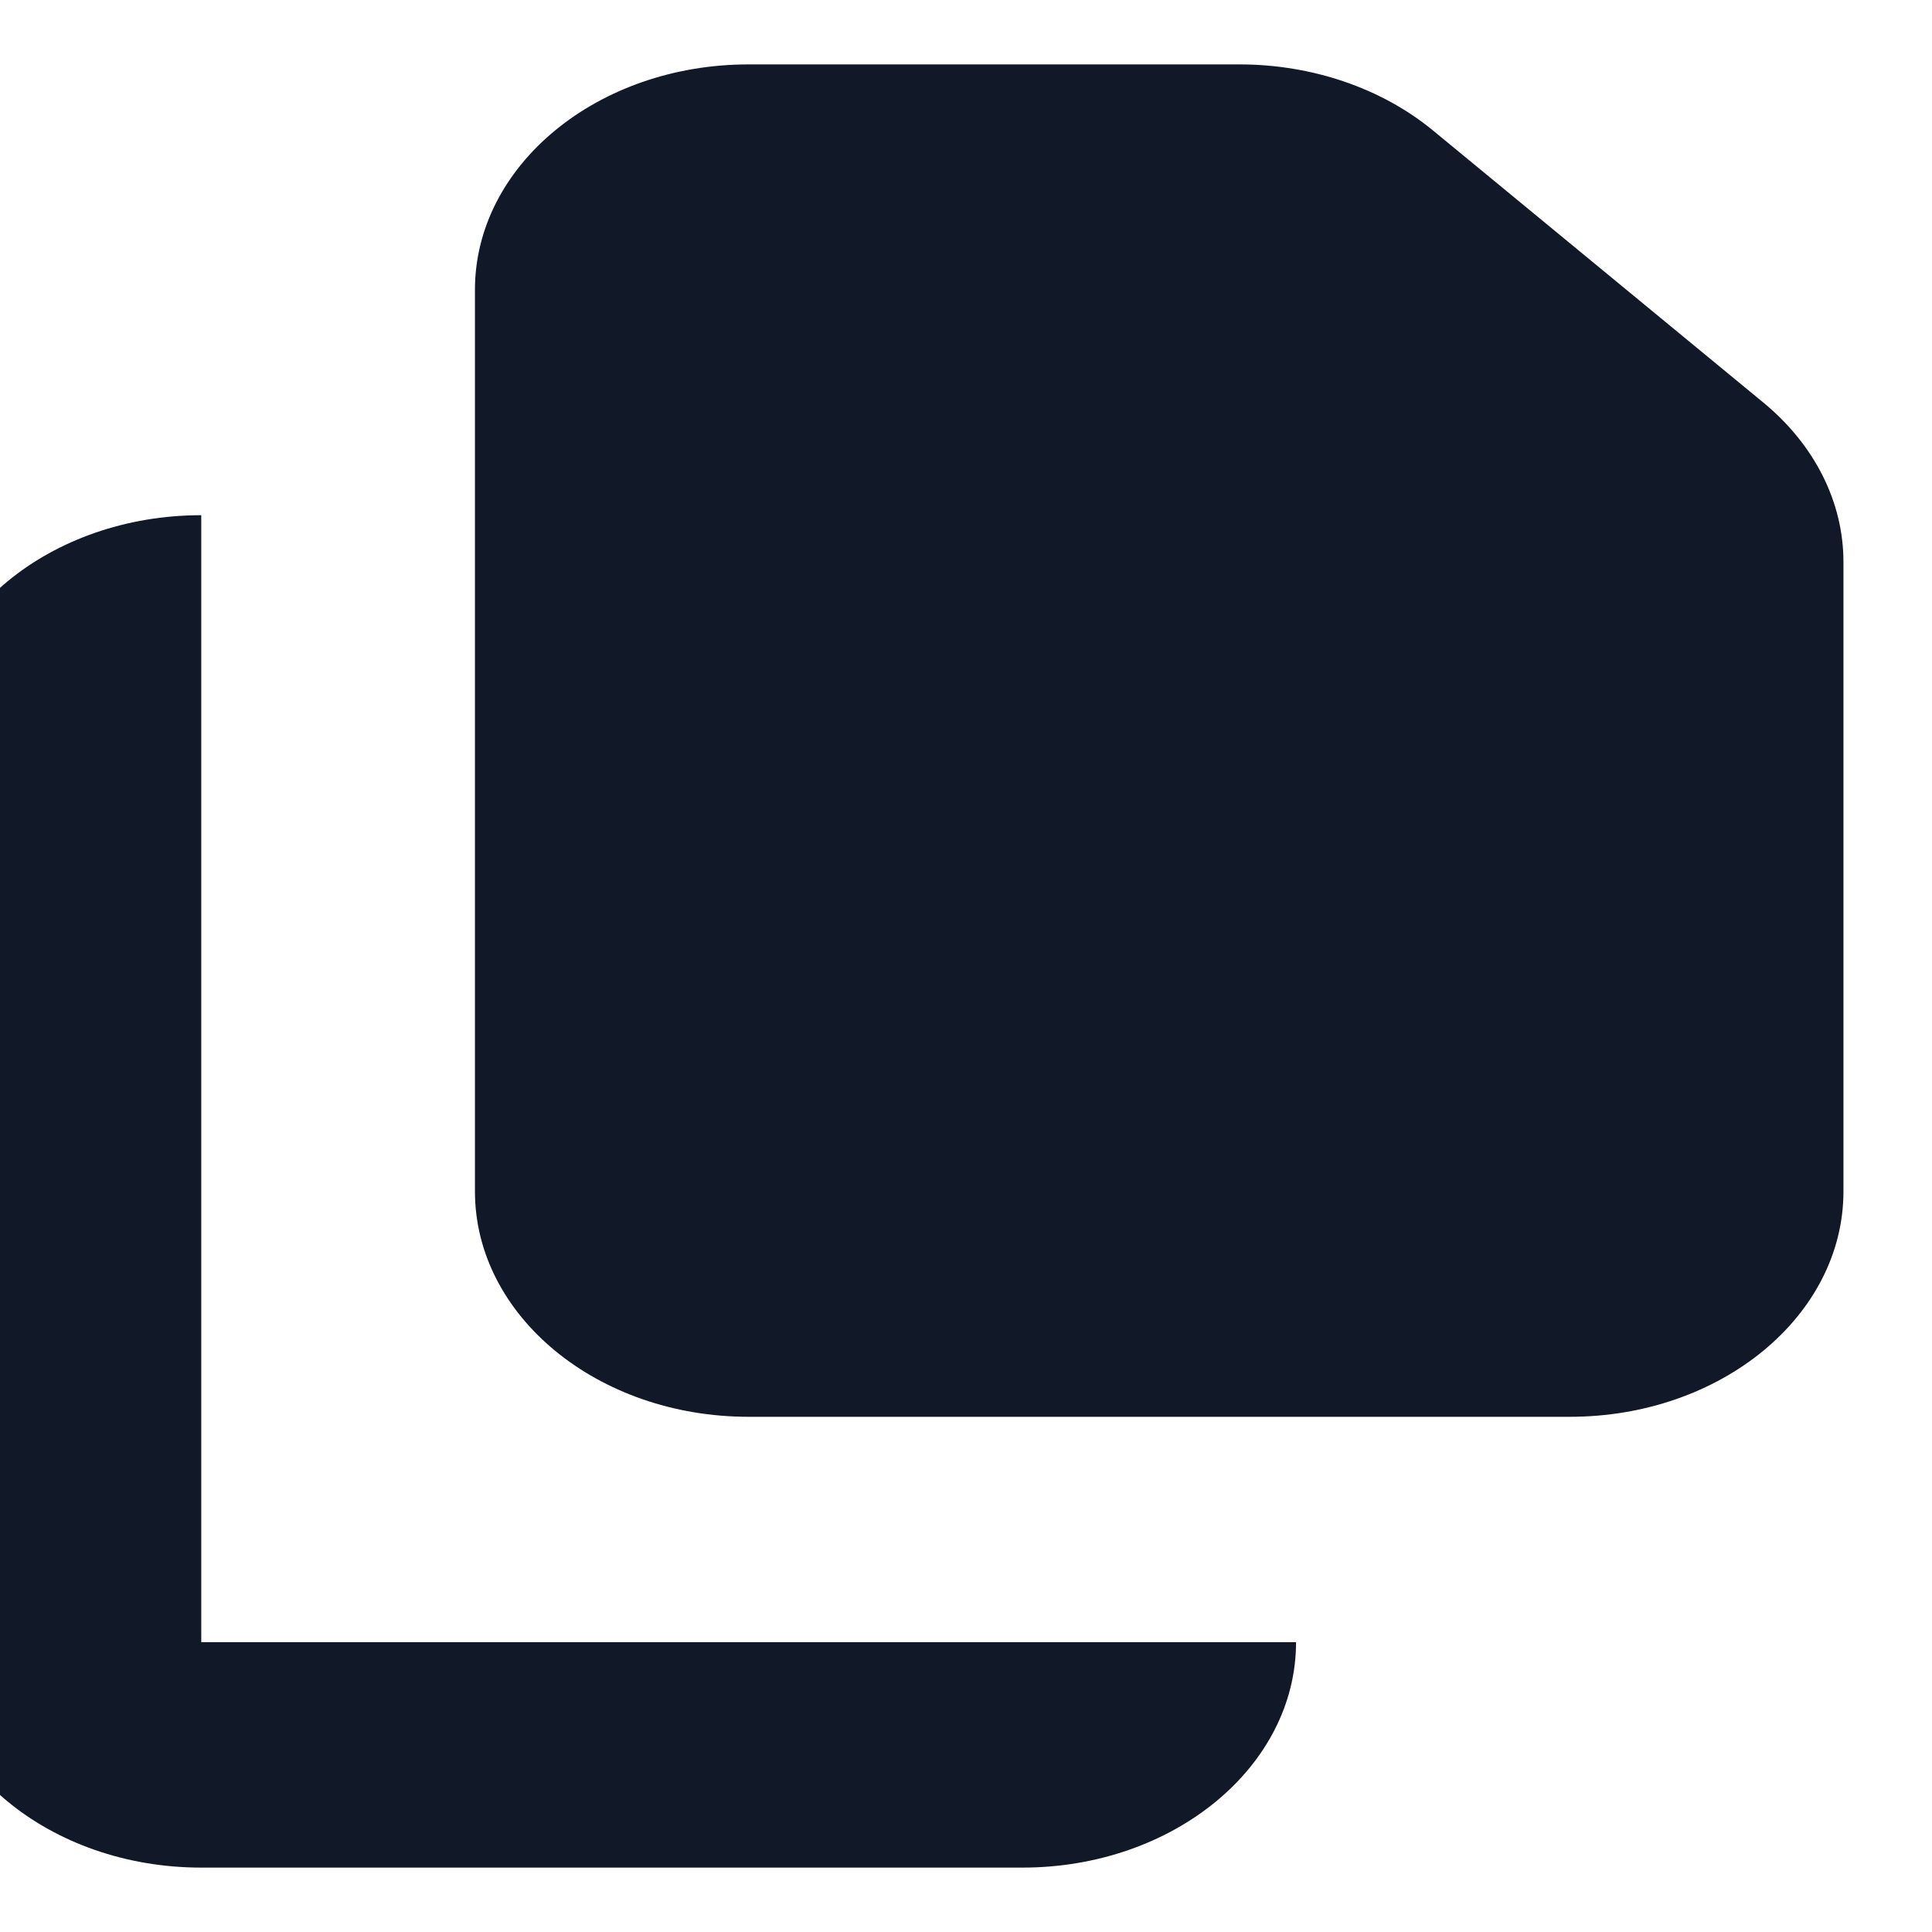 <svg width="24" height="24" viewBox="0 0 24 24" fill="none" xmlns="http://www.w3.org/2000/svg" xmlns:xlink="http://www.w3.org/1999/xlink">
<path d="M9.3,0.8C7.422,0.8 5.9,2.054 5.9,3.6L5.9,14.8C5.9,16.346 7.422,17.6 9.3,17.6L19.5,17.6C21.378,17.6 22.9,16.346 22.9,14.8L22.9,6.98C22.9,6.237 22.542,5.525 21.904,5L17.8,1.62C17.162,1.095 16.298,0.8 15.396,0.8L9.3,0.8Z" fill="#111827"/>
<path d="M-0.9,9.2C-0.9,7.654 0.622,6.4 2.5,6.4L2.5,20.4L16.1,20.4C16.1,21.946 14.578,23.2 12.7,23.2L2.5,23.2C0.622,23.2 -0.9,21.946 -0.9,20.4L-0.9,9.2Z" fill="#111827"/>
</svg>
